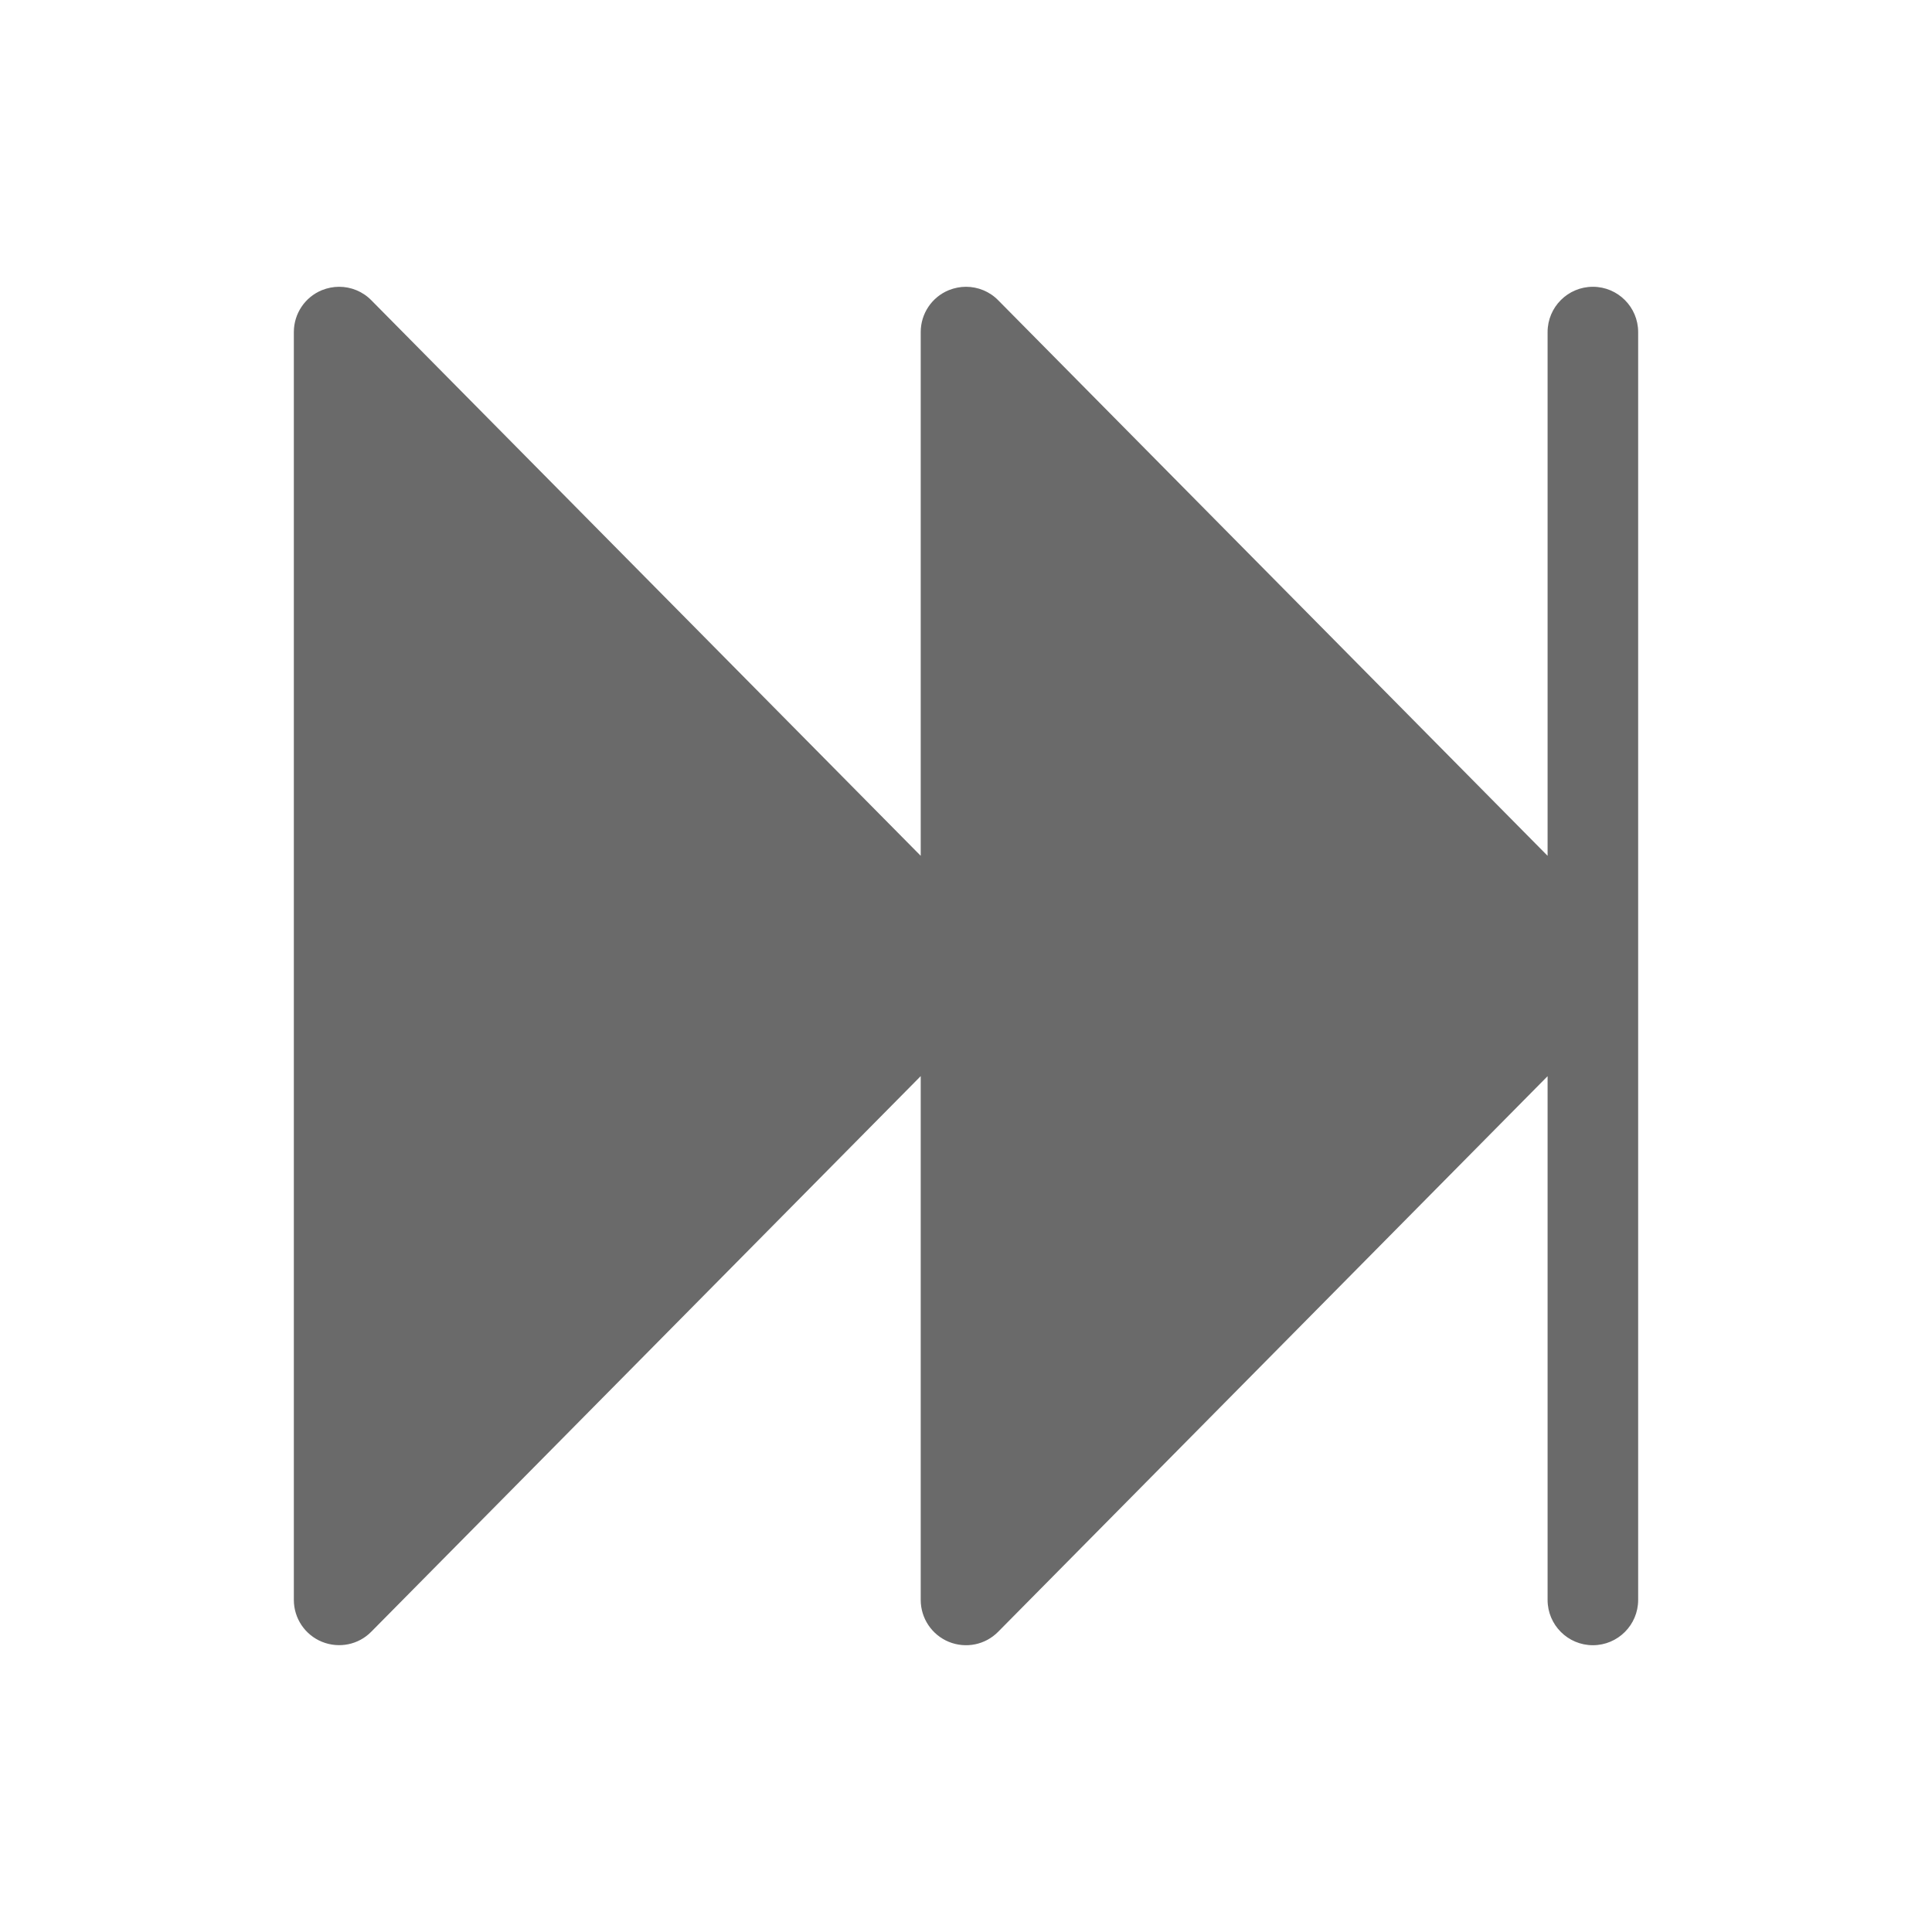 <?xml version="1.0" encoding="utf-8"?>
<!-- Generator: Adobe Illustrator 26.0.0, SVG Export Plug-In . SVG Version: 6.00 Build 0)  -->
<svg version="1.2" baseProfile="tiny" xmlns="http://www.w3.org/2000/svg" xmlns:xlink="http://www.w3.org/1999/xlink" x="0px"
	 y="0px" viewBox="0 0 32 32" overflow="visible" xml:space="preserve">
<g id="Layer_1">
	<path fill="#6A6A6A" d="M5.332,27.193c0.283,0.115,0.605,0.05,0.818-0.167l9.1-9.202V26.5c0,0.304,0.184,0.578,0.465,0.694
		c0.284,0.115,0.604,0.05,0.818-0.167l9.1-9.202V26.5c0,0.414,0.336,0.75,0.75,0.75s0.75-0.336,0.75-0.75v-21
		c0-0.414-0.336-0.75-0.75-0.75s-0.75,0.336-0.75,0.75v8.675l-9.1-9.202C16.39,4.827,16.196,4.75,16,4.75
		c-0.096,0-0.192,0.019-0.285,0.056C15.434,4.921,15.25,5.195,15.25,5.5v8.675l-9.1-9.202C6.007,4.827,5.813,4.75,5.617,4.75
		c-0.096,0-0.192,0.019-0.285,0.056C5.051,4.921,4.867,5.195,4.867,5.5v21C4.867,26.804,5.051,27.078,5.332,27.193z"/>
</g>
<g id="METRICS_AND_KEYLINES">
</g>
<g id="Isolation_Mode">
</g>
<g id="filled">
</g>
</svg>
